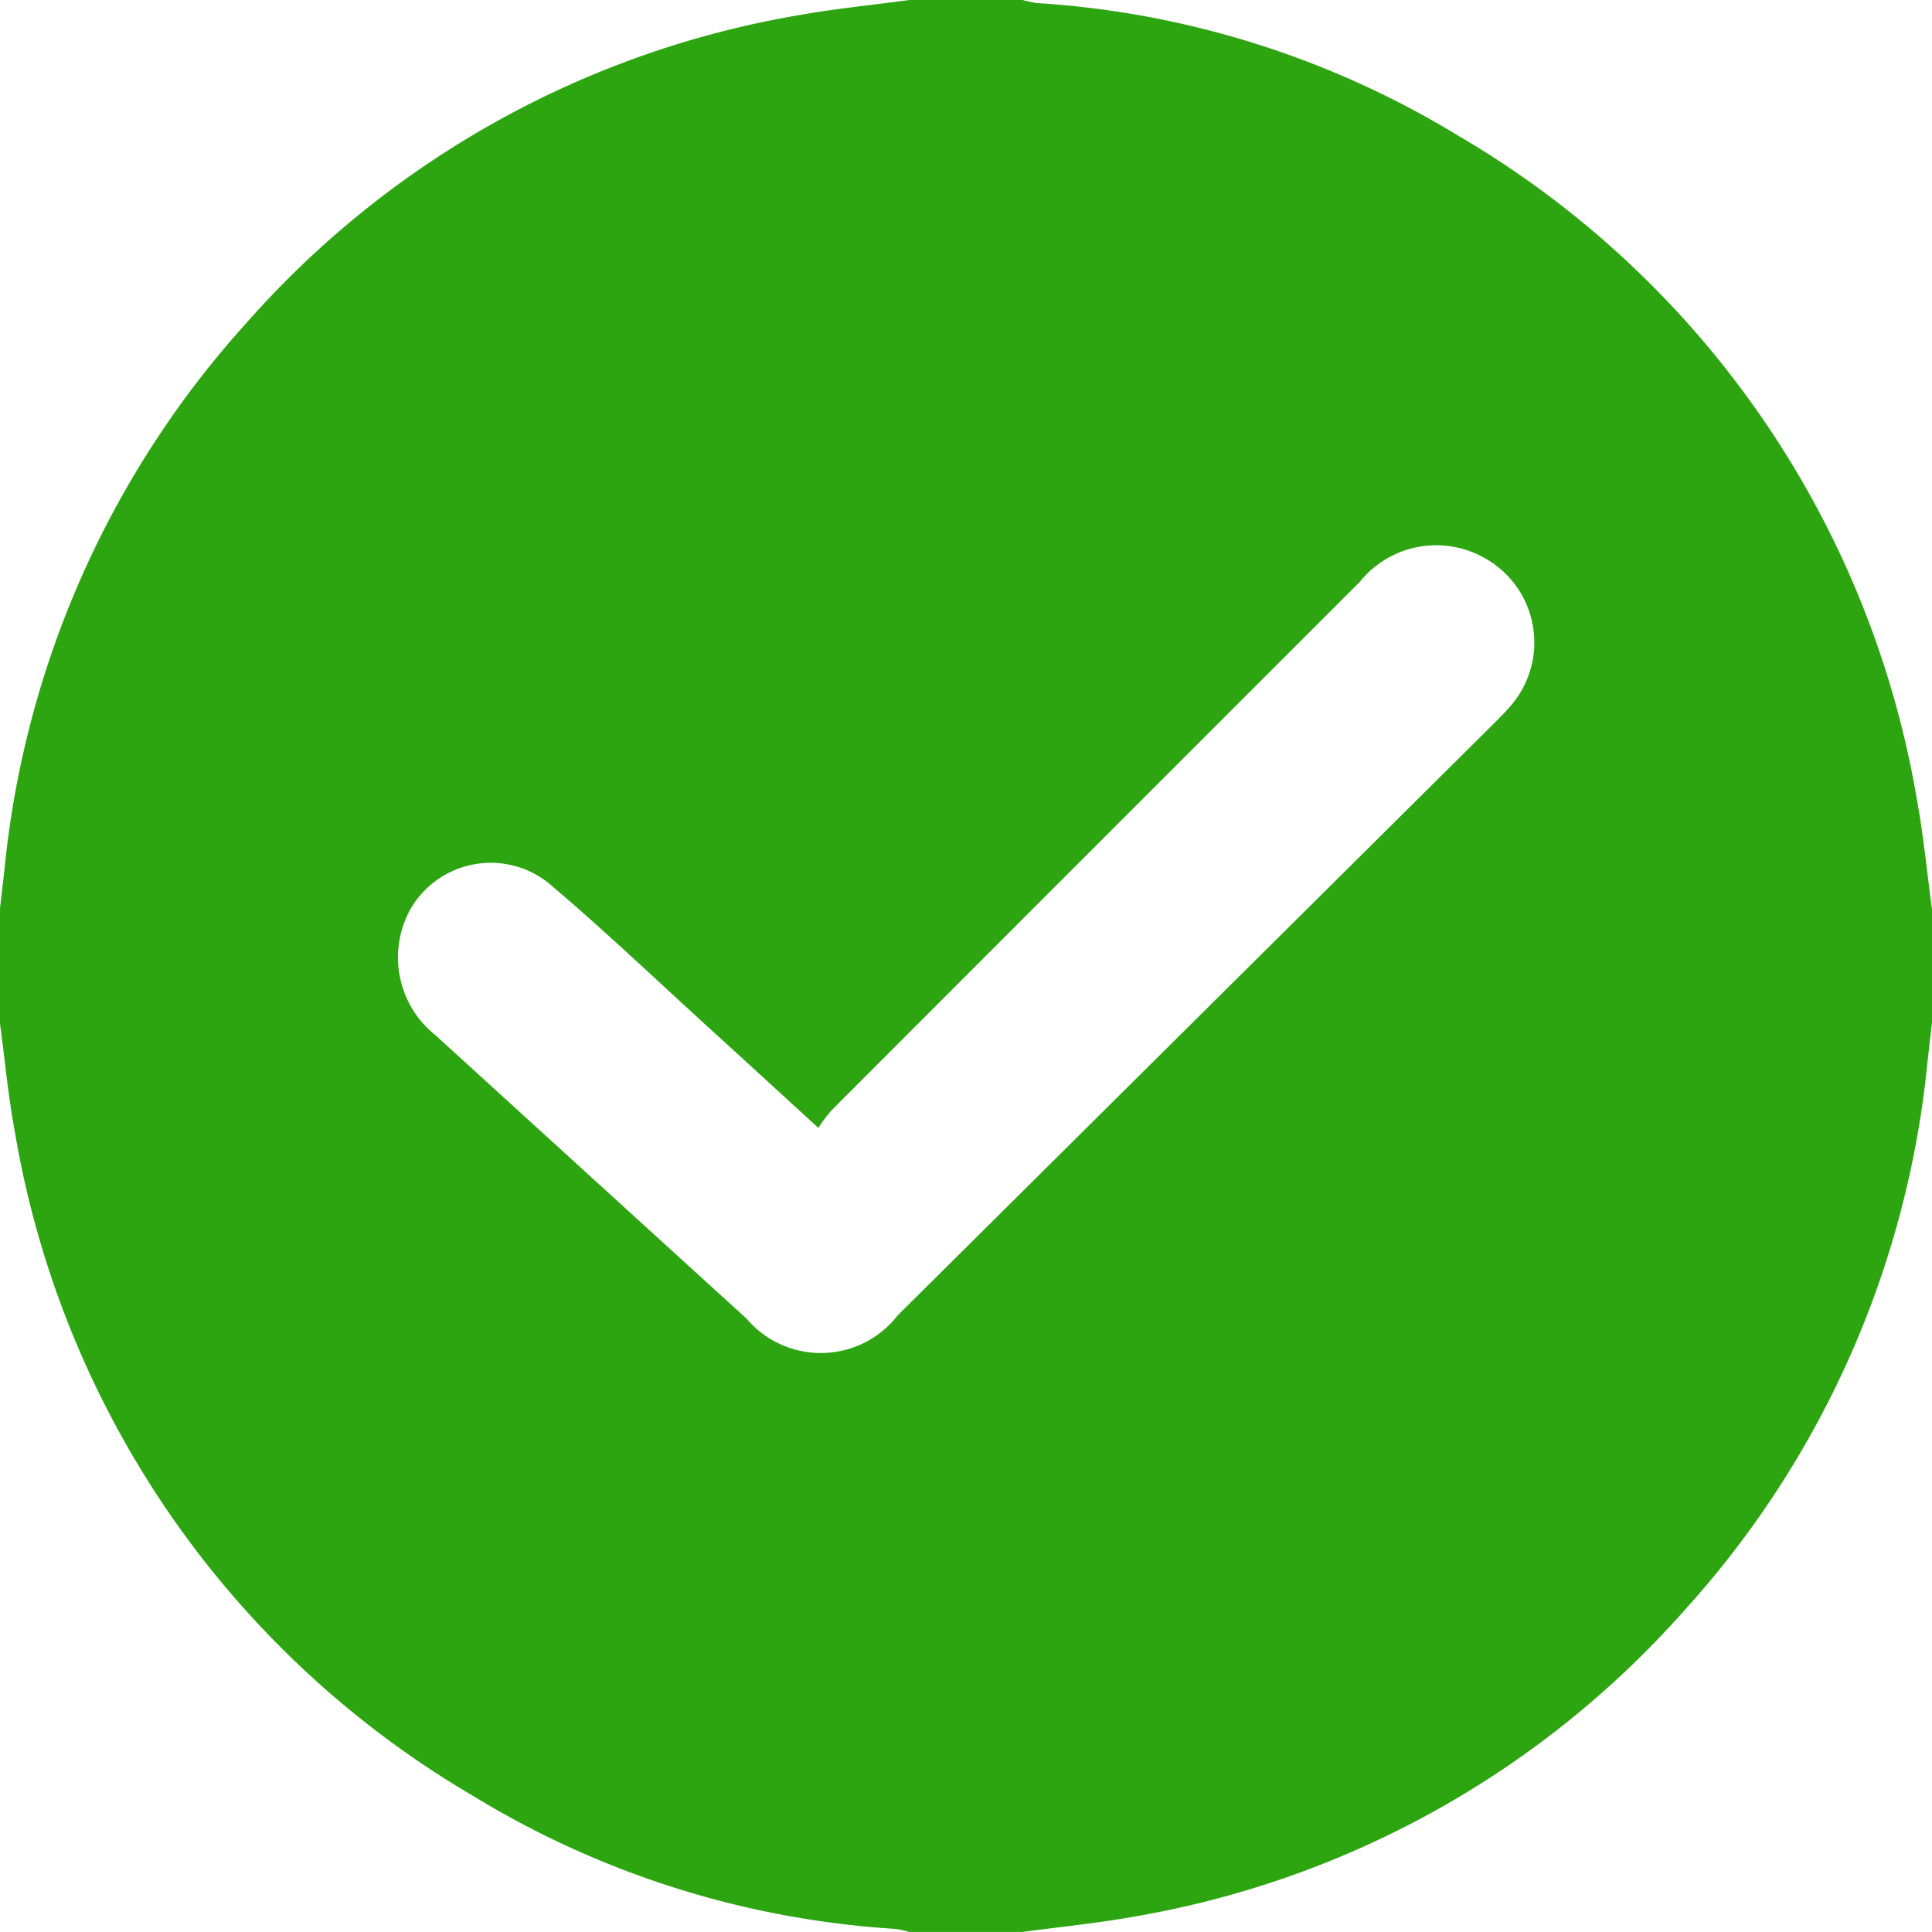 <svg xmlns="http://www.w3.org/2000/svg" width="32" height="32" viewBox="0 0 32 32">
  <g id="approve" transform="translate(377.361 -114.751)">
    <path id="Path_269" data-name="Path 269" d="M-345.361,129.813v1.875c-.026.225-.052.449-.077.674a15.806,15.806,0,0,1-4.018,9.055,15.694,15.694,0,0,1-9.149,5.084c-.6.107-1.212.167-1.818.249H-362.3a1.663,1.663,0,0,0-.241-.051,15.228,15.228,0,0,1-6.981-2.2,15.793,15.793,0,0,1-7.592-10.994c-.112-.6-.167-1.21-.249-1.815v-1.875c.025-.225.052-.45.077-.674a15.807,15.807,0,0,1,4.019-9.055A15.694,15.694,0,0,1-364.117,115c.6-.107,1.212-.167,1.819-.249h1.875a1.73,1.73,0,0,0,.241.051,15.225,15.225,0,0,1,6.98,2.2A15.793,15.793,0,0,1-345.61,128C-345.5,128.6-345.443,129.208-345.361,129.813Zm-18.446,3.619c-.635-.581-1.217-1.115-1.8-1.646-.886-.806-1.752-1.634-2.666-2.407a1.536,1.536,0,0,0-2.279.411,1.649,1.649,0,0,0,.408,2.111q2.574,2.347,5.15,4.692a1.611,1.611,0,0,0,2.5-.054l9.867-9.795c.1-.1.207-.206.3-.317a1.6,1.6,0,0,0-.453-2.438,1.624,1.624,0,0,0-2.059.4q-4.375,4.373-8.747,8.75A2.644,2.644,0,0,0-363.807,133.433Z" transform="translate(0 0)" fill="#2da511" fill-rule="evenodd"/>
  </g>
</svg>
